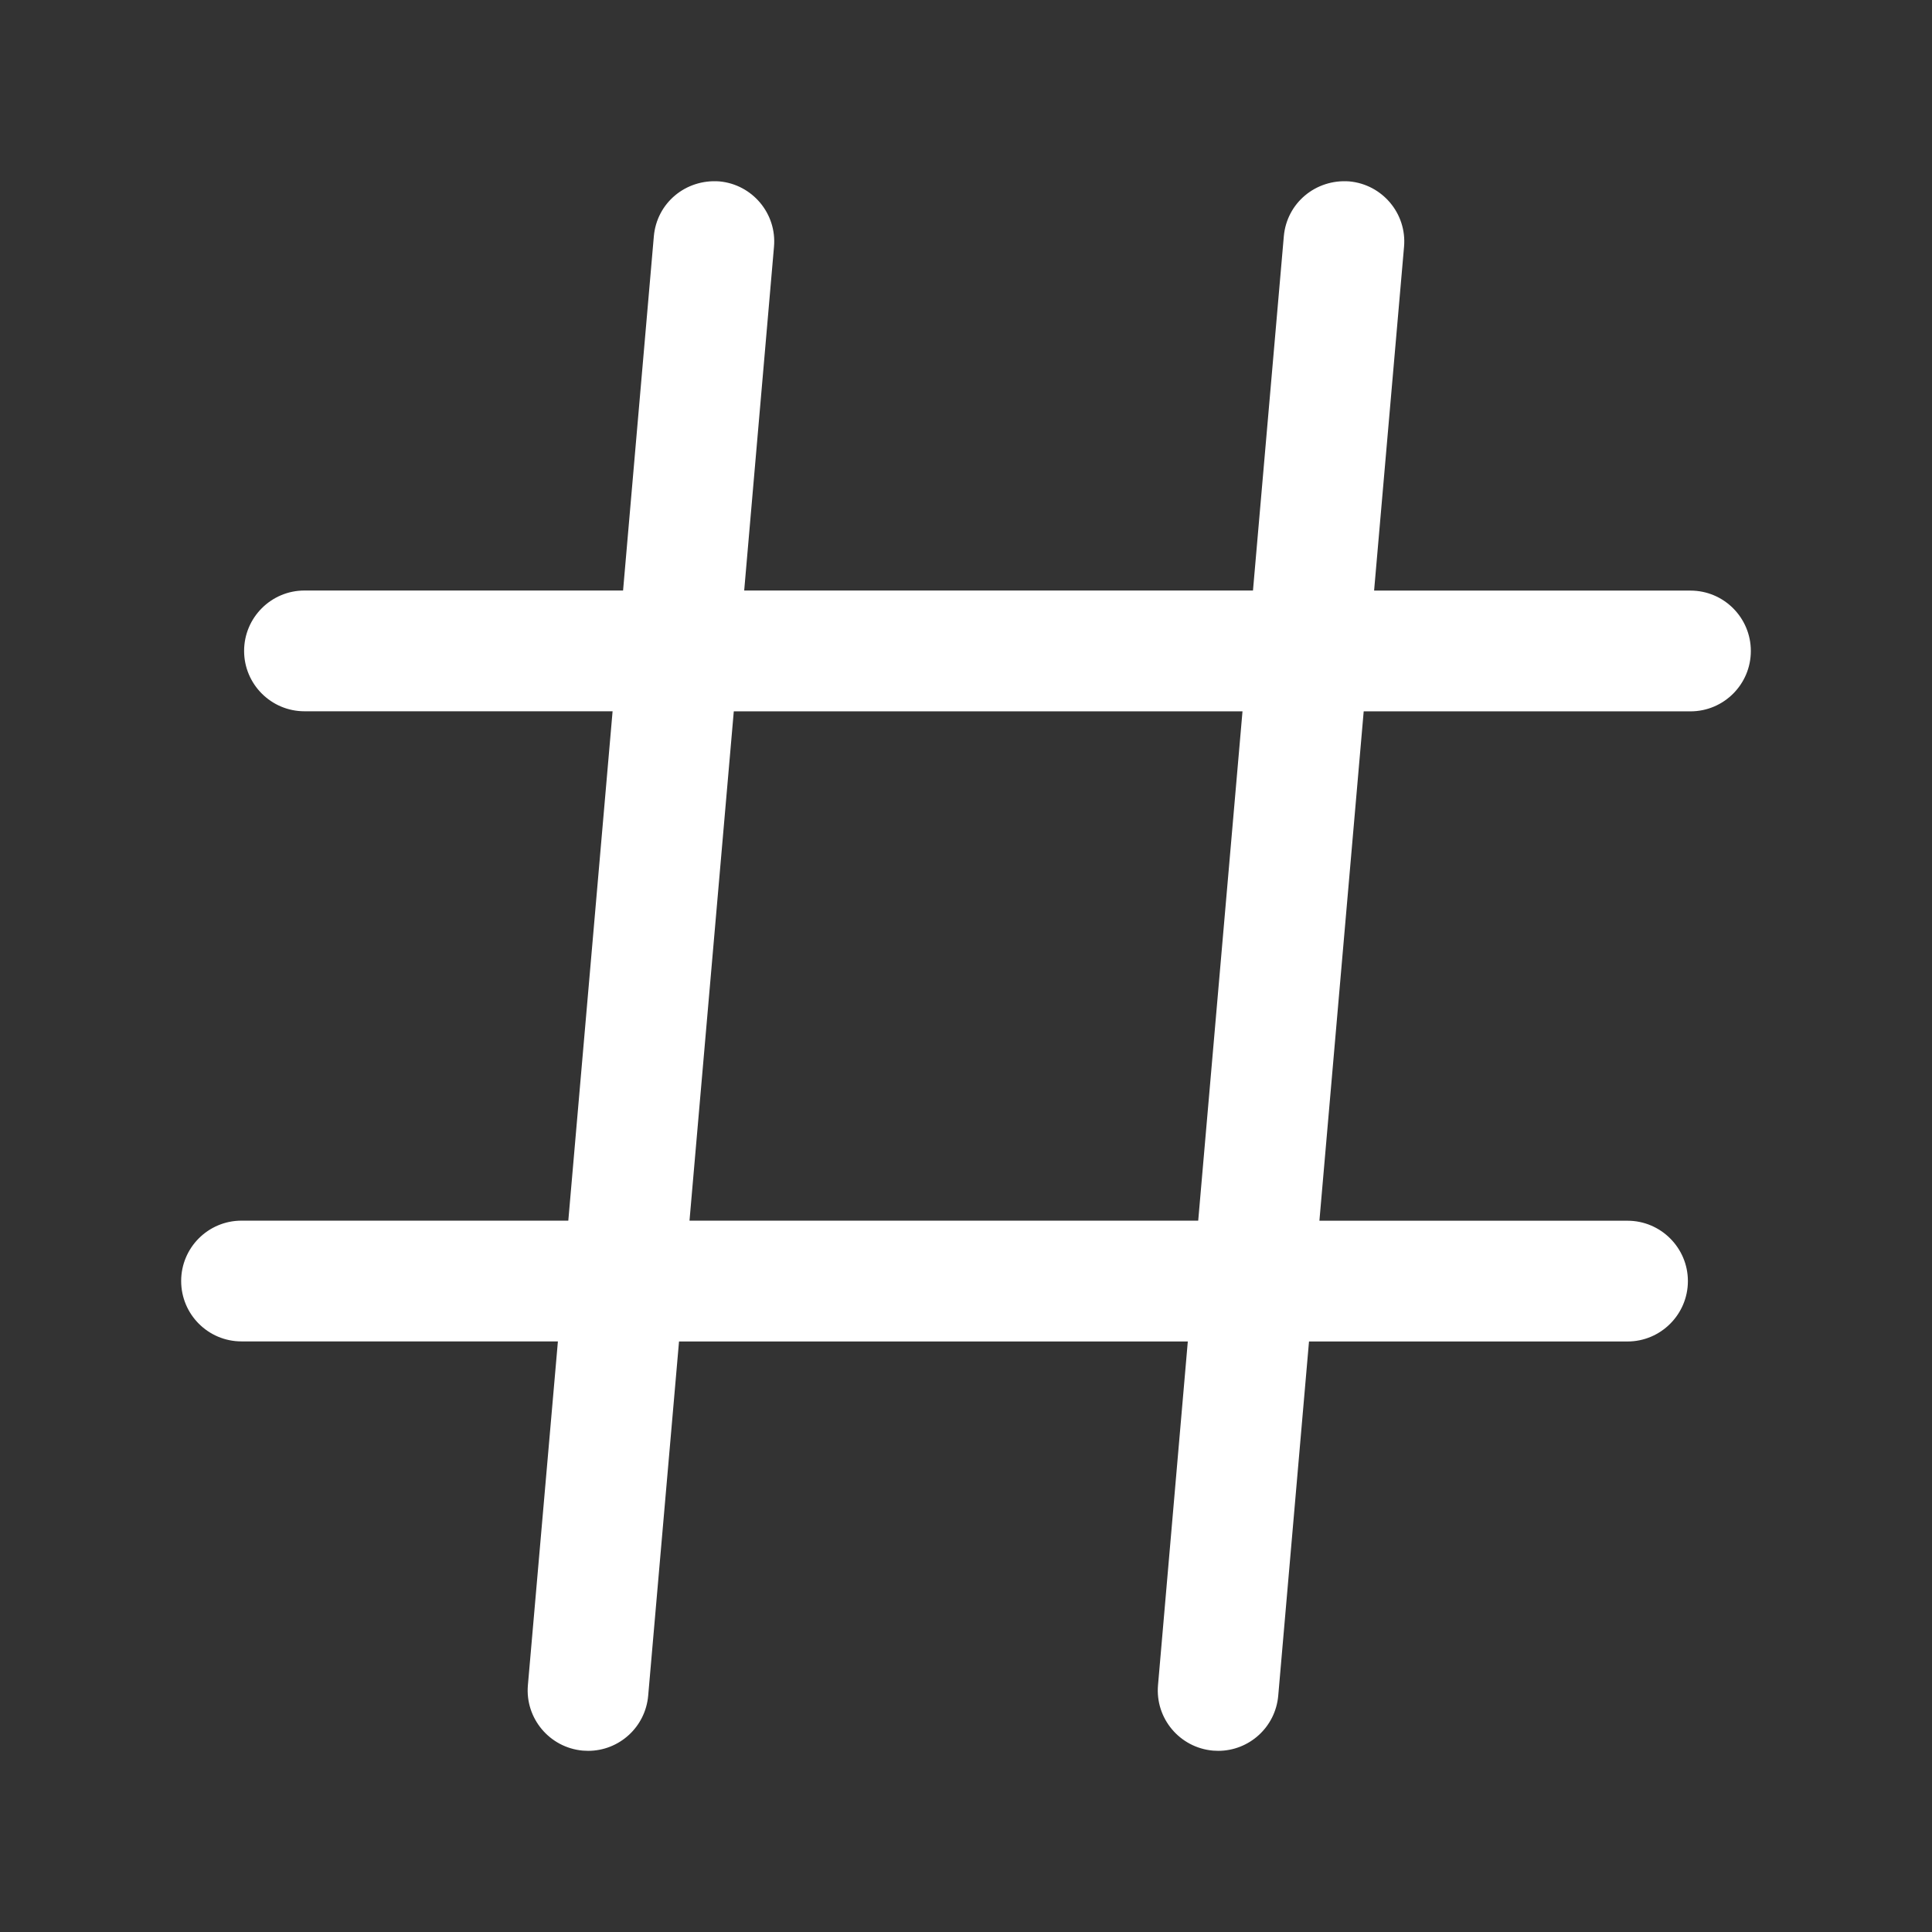 <svg width="26" height="26" viewBox="0 0 26 26" fill="none" xmlns="http://www.w3.org/2000/svg">
<rect x="0" y="0" width="26" height="26" fill="#333333" stroke="none"/>
<path d="M22.75 7.948H18.492L18.895 3.32C18.934 2.874 18.603 2.481 18.157 2.441C17.705 2.408 17.316 2.733 17.277 3.181L16.862 7.947H10.015L10.416 3.321C10.456 2.874 10.124 2.481 9.68 2.441C9.225 2.408 8.838 2.733 8.799 3.181L8.385 7.947H4.097C3.649 7.947 3.285 8.312 3.285 8.76C3.285 9.207 3.649 9.572 4.097 9.572H8.244L7.648 16.427H3.25C2.801 16.427 2.438 16.791 2.438 17.239C2.438 17.688 2.801 18.052 3.25 18.052H7.508L7.104 22.68C7.066 23.126 7.397 23.519 7.843 23.559L7.915 23.562C8.332 23.562 8.686 23.243 8.723 22.819L9.138 18.053H15.985L15.584 22.678C15.545 23.126 15.876 23.519 16.323 23.559L16.394 23.562C16.811 23.562 17.165 23.243 17.202 22.819L17.616 18.053H21.903C22.35 18.053 22.715 17.688 22.715 17.24C22.715 16.793 22.35 16.428 21.903 16.428H17.756L18.352 9.573H22.75C23.198 9.573 23.562 9.209 23.562 8.761C23.562 8.312 23.198 7.948 22.75 7.948ZM16.125 16.427H9.279L9.875 9.573H16.721L16.125 16.427Z" fill="white"/>
</svg>
